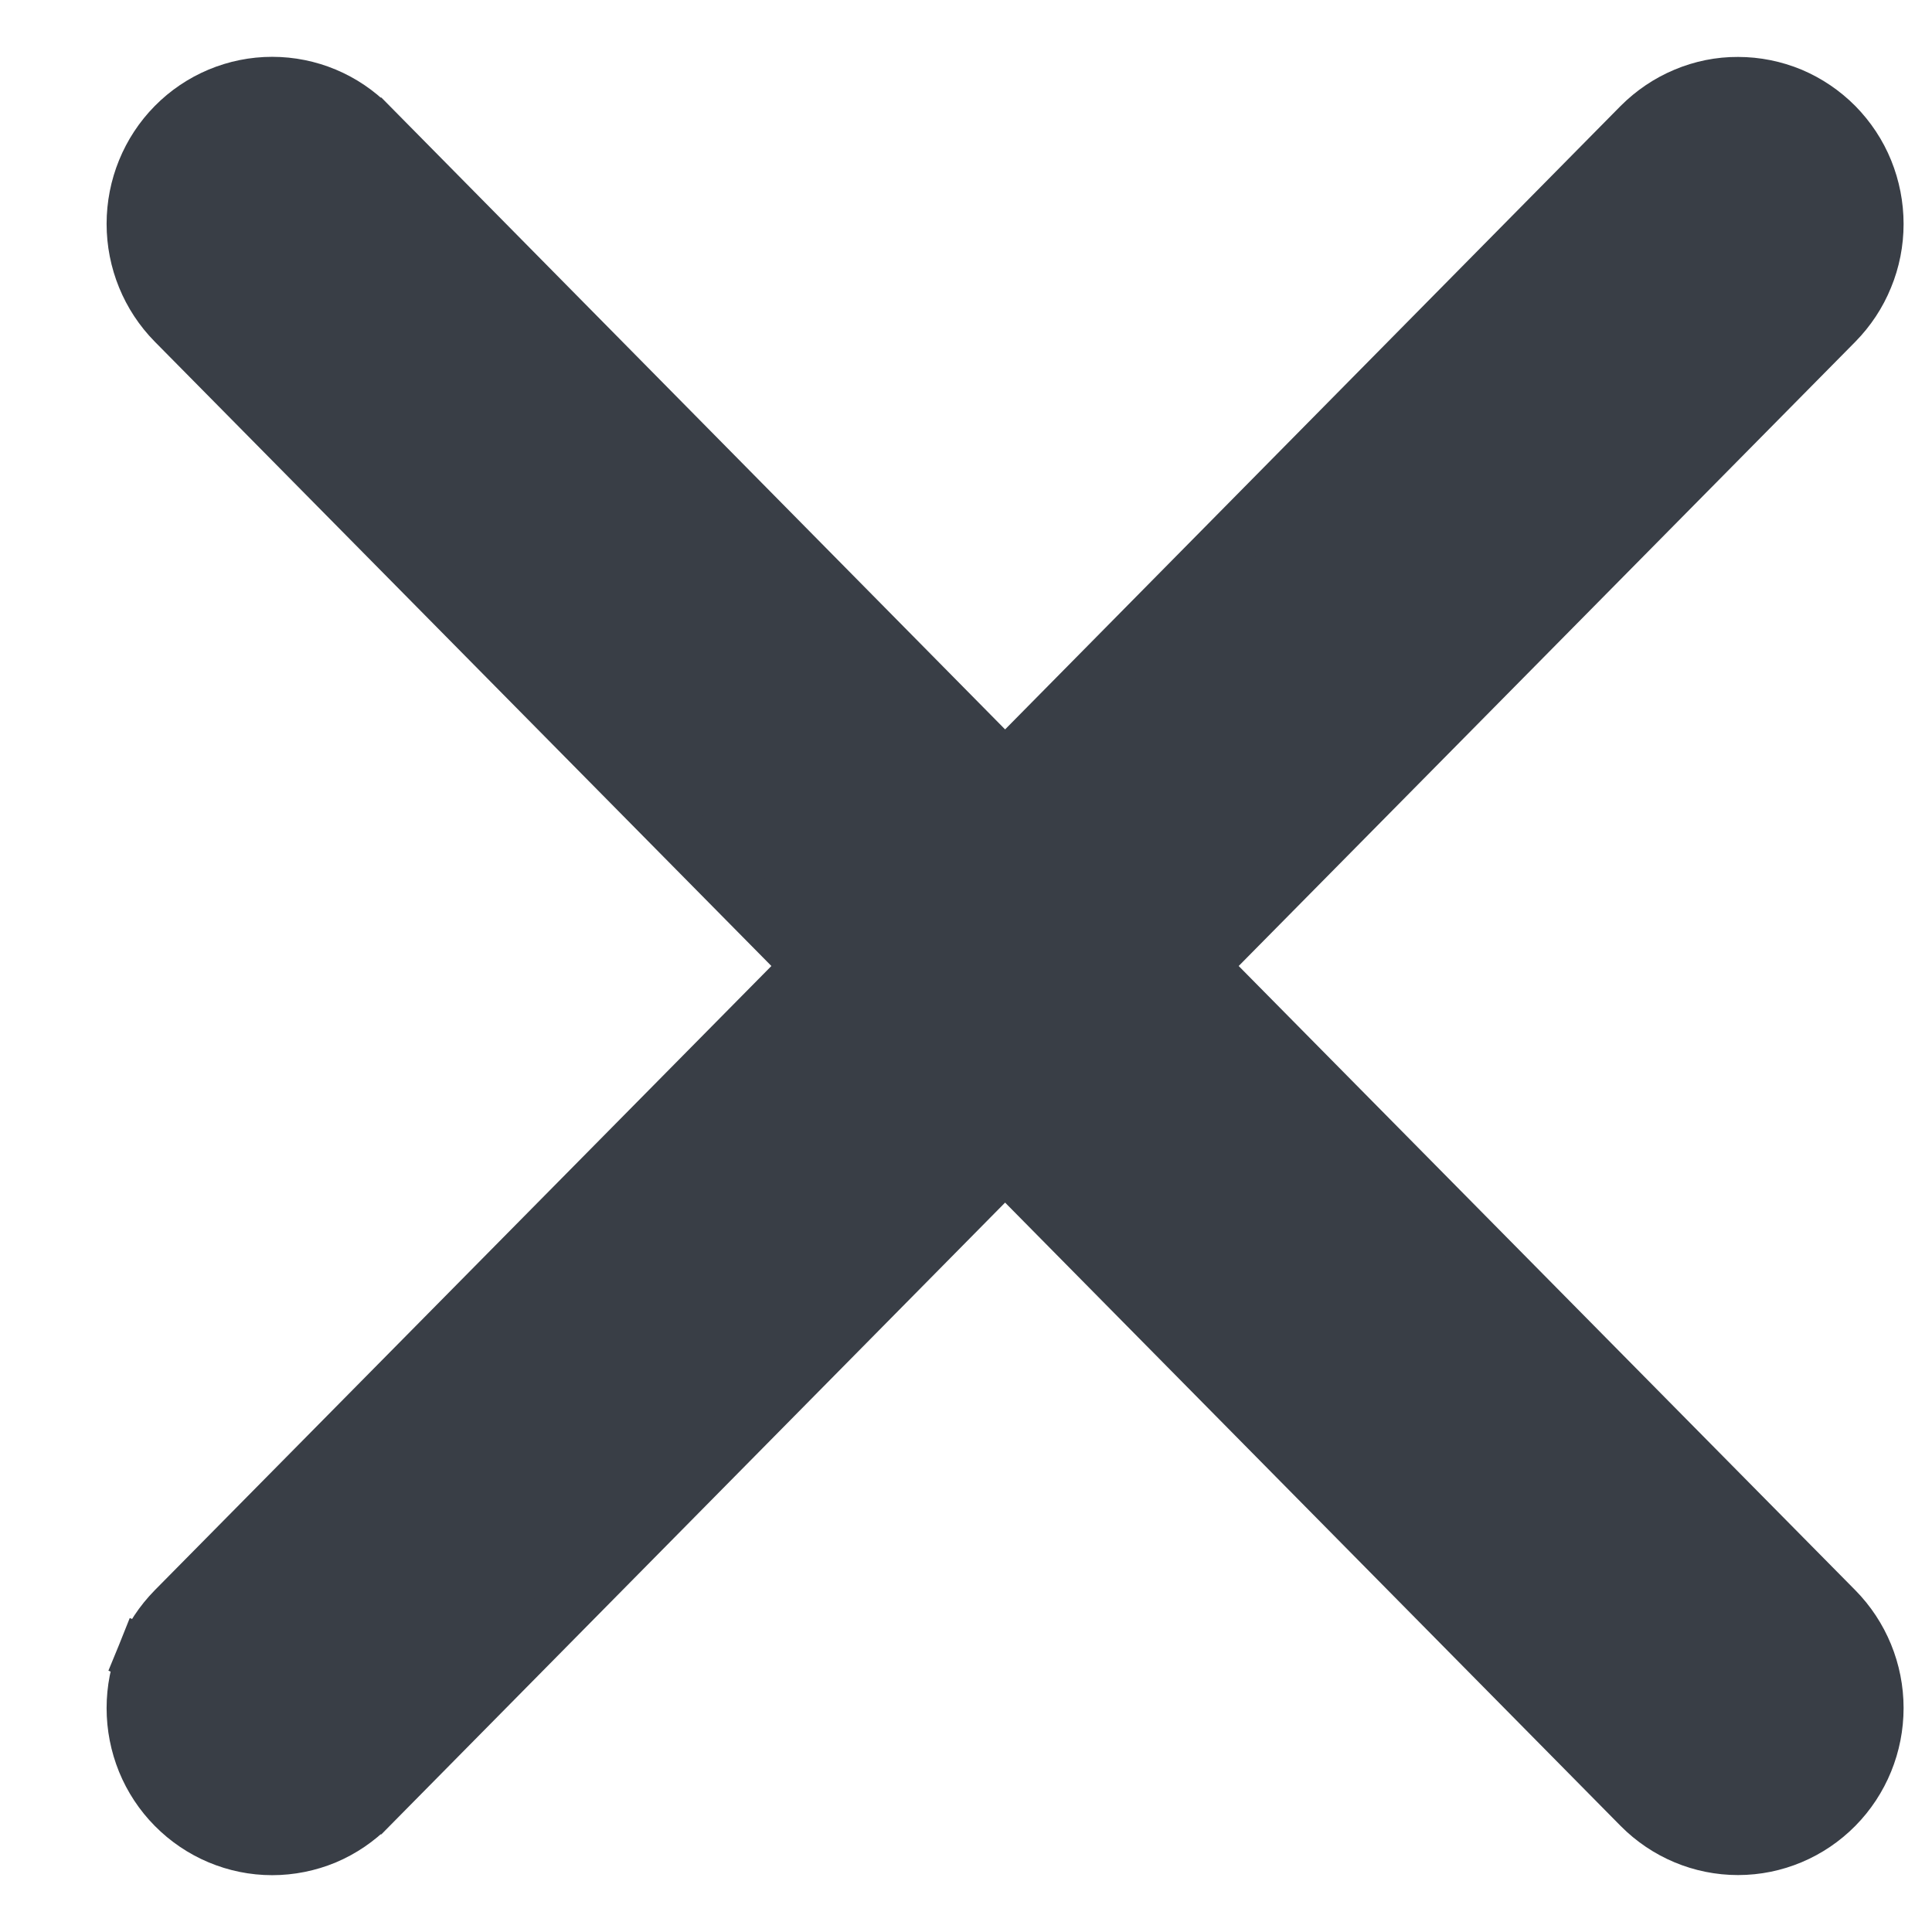 <svg width="17" height="17" viewBox="0 0 17 17" fill="none" xmlns="http://www.w3.org/2000/svg">
    <path
        d="M14.438 1.108L14.438 1.108L8.844 6.774L3.251 1.108L3.25 1.108C3.024 0.879 2.717 0.75 2.395 0.75C2.074 0.75 1.766 0.879 1.54 1.108C1.314 1.337 1.188 1.647 1.188 1.97C1.188 2.292 1.314 2.602 1.54 2.831L1.54 2.831L7.139 8.5L1.54 14.168L1.54 14.168C1.428 14.282 1.339 14.416 1.279 14.564L1.51 14.659L1.279 14.564C1.219 14.712 1.188 14.87 1.188 15.03C1.188 15.19 1.219 15.348 1.279 15.496C1.339 15.643 1.428 15.778 1.54 15.891C1.766 16.12 2.074 16.25 2.395 16.25C2.554 16.25 2.712 16.218 2.859 16.157C3.005 16.095 3.138 16.005 3.25 15.891L3.251 15.891L8.844 10.226L14.438 15.891L14.438 15.891C14.665 16.12 14.972 16.249 15.293 16.249C15.615 16.249 15.922 16.119 16.148 15.89C16.374 15.661 16.5 15.351 16.5 15.029C16.5 14.707 16.373 14.397 16.147 14.168C16.147 14.168 16.147 14.168 16.147 14.168L10.548 8.5L16.147 2.832C16.259 2.718 16.348 2.584 16.408 2.436C16.469 2.289 16.5 2.13 16.5 1.971C16.5 1.811 16.469 1.653 16.409 1.505C16.349 1.357 16.26 1.223 16.148 1.109C16.036 0.996 15.903 0.906 15.757 0.844C15.61 0.783 15.453 0.751 15.293 0.751C15.134 0.75 14.977 0.782 14.83 0.844C14.684 0.905 14.551 0.995 14.438 1.108Z"
        fill="#393E46" stroke="#393E46" stroke-width="0.5" />
</svg>
    